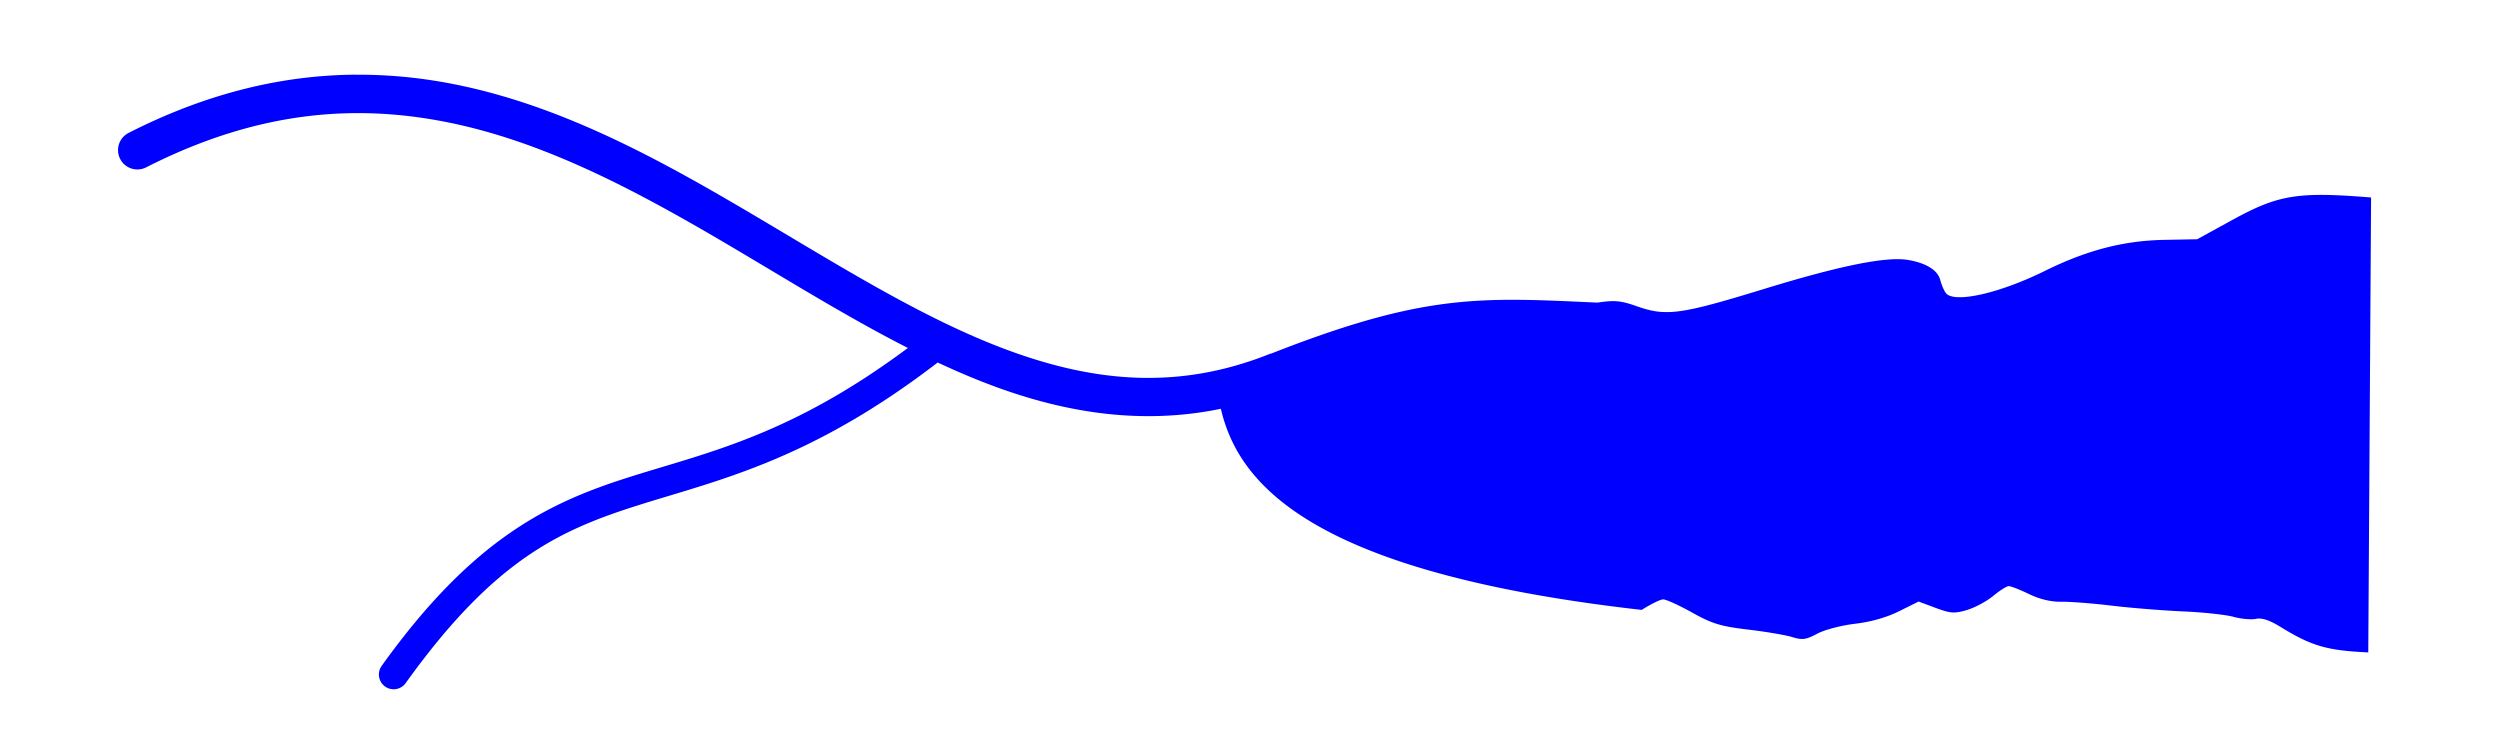 <?xml version="1.0" encoding="UTF-8" standalone="no"?>
<!-- Created with Inkscape (http://www.inkscape.org/) -->

<svg
   width="101.249mm"
   height="29.891mm"
   viewBox="0 0 101.249 29.891"
   version="1.1"
   id="svg5"
   inkscape:version="1.1 (c68e22c387, 2021-05-23)"
   sodipodi:docname="recurso_hidrico.svg"
   xmlns:inkscape="http://www.inkscape.org/namespaces/inkscape"
   xmlns:sodipodi="http://sodipodi.sourceforge.net/DTD/sodipodi-0.dtd"
   xmlns="http://www.w3.org/2000/svg"
   xmlns:svg="http://www.w3.org/2000/svg">
  <sodipodi:namedview
     id="namedview7"
     pagecolor="#ffffff"
     bordercolor="#666666"
     borderopacity="1.0"
     inkscape:pageshadow="2"
     inkscape:pageopacity="0.0"
     inkscape:pagecheckerboard="0"
     inkscape:document-units="mm"
     showgrid="false"
     fit-margin-top="5"
     fit-margin-left="5"
     fit-margin-right="5"
     fit-margin-bottom="0"
     inkscape:zoom="1.2044332"
     inkscape:cx="185.14933"
     inkscape:cy="77.214742"
     inkscape:window-width="1920"
     inkscape:window-height="983"
     inkscape:window-x="-8"
     inkscape:window-y="18"
     inkscape:window-maximized="1"
     inkscape:current-layer="layer1" />
  <defs
     id="defs2" />
  <g
     inkscape:label="Camada 1"
     inkscape:groupmode="layer"
     id="layer1"
     transform="translate(-35.705,-135.012)">
    <path
       id="path39"
       style="fill:#0000ff;stroke-width:0.135"
       d="m 50.103,138.036 c -2.894,0.022 -5.955,0.712 -9.19,2.359 a 0.783,0.783 0 0 0 -0.342,1.053 0.783,0.783 0 0 0 1.053,0.342 c 4.632,-2.357 8.701,-2.596 12.556,-1.752 3.855,0.844 7.494,2.81 11.076,4.924 2.411,1.422 4.794,2.91 7.218,4.142 -4.713,3.511 -8.021,4.206 -11.161,5.192 -3.309,1.039 -6.404,2.455 -10.15,7.683 a 0.599,0.599 0 0 0 0.136,0.836 0.599,0.599 0 0 0 0.836,-0.138 c 3.629,-5.064 6.309,-6.226 9.537,-7.24 3.165,-0.994 6.881,-1.799 12.009,-5.744 0.782,0.365 1.568,0.7 2.363,0.991 2.902,1.062 5.937,1.536 9.105,0.884 0.705,3.013 3.583,6.621 17.045,8.145 0.362,-0.232 0.753,-0.424 0.869,-0.426 0.116,-0.002 0.642,0.237 1.17,0.532 0.813,0.454 1.162,0.56 2.264,0.69 0.717,0.085 1.521,0.221 1.787,0.303 0.418,0.128 0.558,0.11 1.017,-0.135 0.297,-0.159 0.975,-0.337 1.532,-0.403 0.648,-0.076 1.277,-0.256 1.787,-0.509 l 0.787,-0.391 0.692,0.258 c 0.606,0.225 0.765,0.235 1.272,0.083 0.319,-0.096 0.796,-0.352 1.058,-0.569 0.263,-0.217 0.545,-0.396 0.628,-0.397 0.083,-0.001 0.452,0.143 0.82,0.321 0.429,0.208 0.896,0.32 1.299,0.312 0.345,-0.007 1.263,0.064 2.038,0.157 0.775,0.093 2.078,0.198 2.895,0.234 0.817,0.035 1.74,0.134 2.051,0.22 0.311,0.086 0.721,0.122 0.911,0.082 0.237,-0.05 0.55,0.053 0.997,0.328 1.262,0.776 1.88,0.955 3.551,1.031 l 0.114,-18.424 c -2.983,-0.241 -3.751,-0.116 -5.639,0.921 l -1.403,0.77 -1.321,0.025 c -1.665,0.032 -3.145,0.417 -4.857,1.262 -1.835,0.906 -3.655,1.315 -3.996,0.899 -0.075,-0.091 -0.179,-0.331 -0.231,-0.533 -0.104,-0.401 -0.578,-0.694 -1.319,-0.816 -0.877,-0.144 -2.751,0.235 -5.834,1.181 -3.384,1.038 -3.951,1.114 -5.138,0.696 -0.646,-0.228 -0.906,-0.252 -1.593,-0.147 -4.743,-0.217 -6.99,-0.382 -13.212,2.063 a 0.783,0.783 0 0 0 -0.034,0.004 c -3.721,1.495 -7.122,1.143 -10.576,-0.121 -3.454,-1.264 -6.916,-3.466 -10.53,-5.598 -3.614,-2.132 -7.387,-4.197 -11.535,-5.106 -1.037,-0.227 -2.099,-0.38 -3.183,-0.441 -0.407,-0.023 -0.817,-0.034 -1.23,-0.03 z" />
  </g>
</svg>
